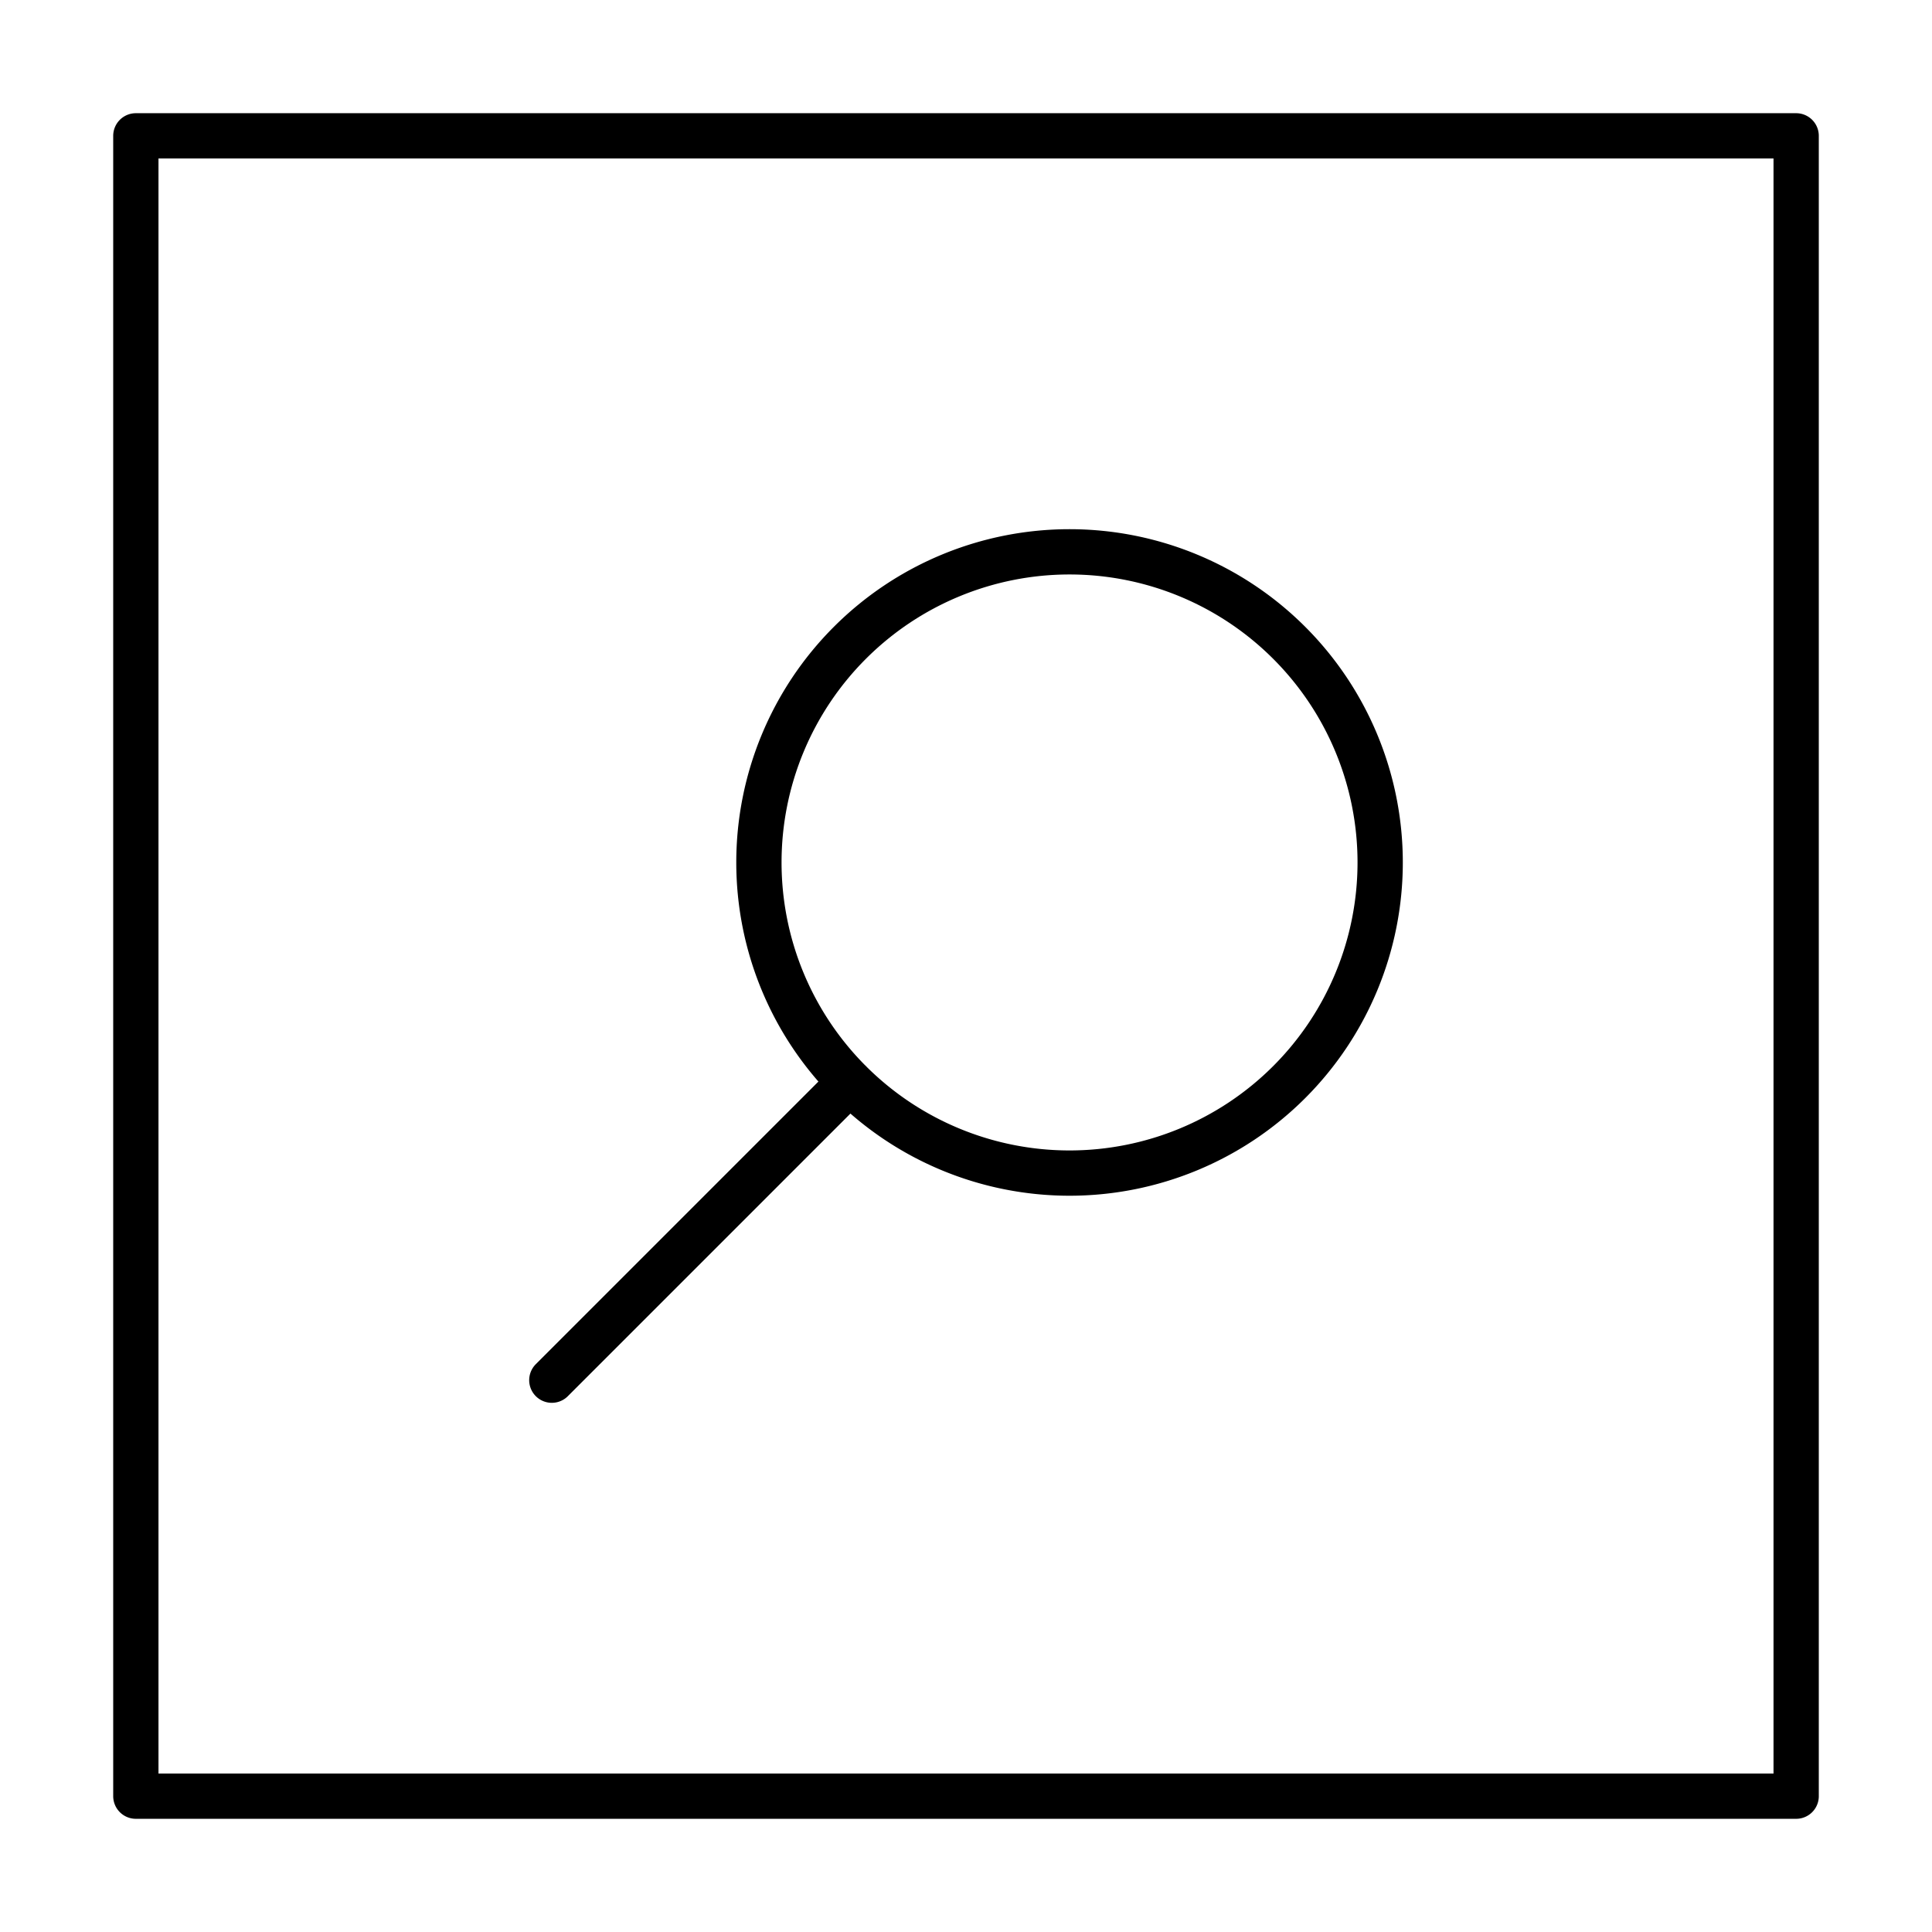 <svg id="Layer_1" data-name="Layer 1" xmlns="http://www.w3.org/2000/svg" viewBox="0 0 128 128"><defs><style>.cls-1{fill:none;stroke:#000;stroke-linecap:round;stroke-linejoin:round;stroke-width:3px;}</style></defs><title>Artboard 61</title><path class="cls-1" d="M119,9H9V119H119ZM36.56,91.44,56.31,71.69M70.86,36.56A20.58,20.58,0,1,1,50.28,57.14,20.58,20.58,0,0,1,70.86,36.56Z"/></svg>